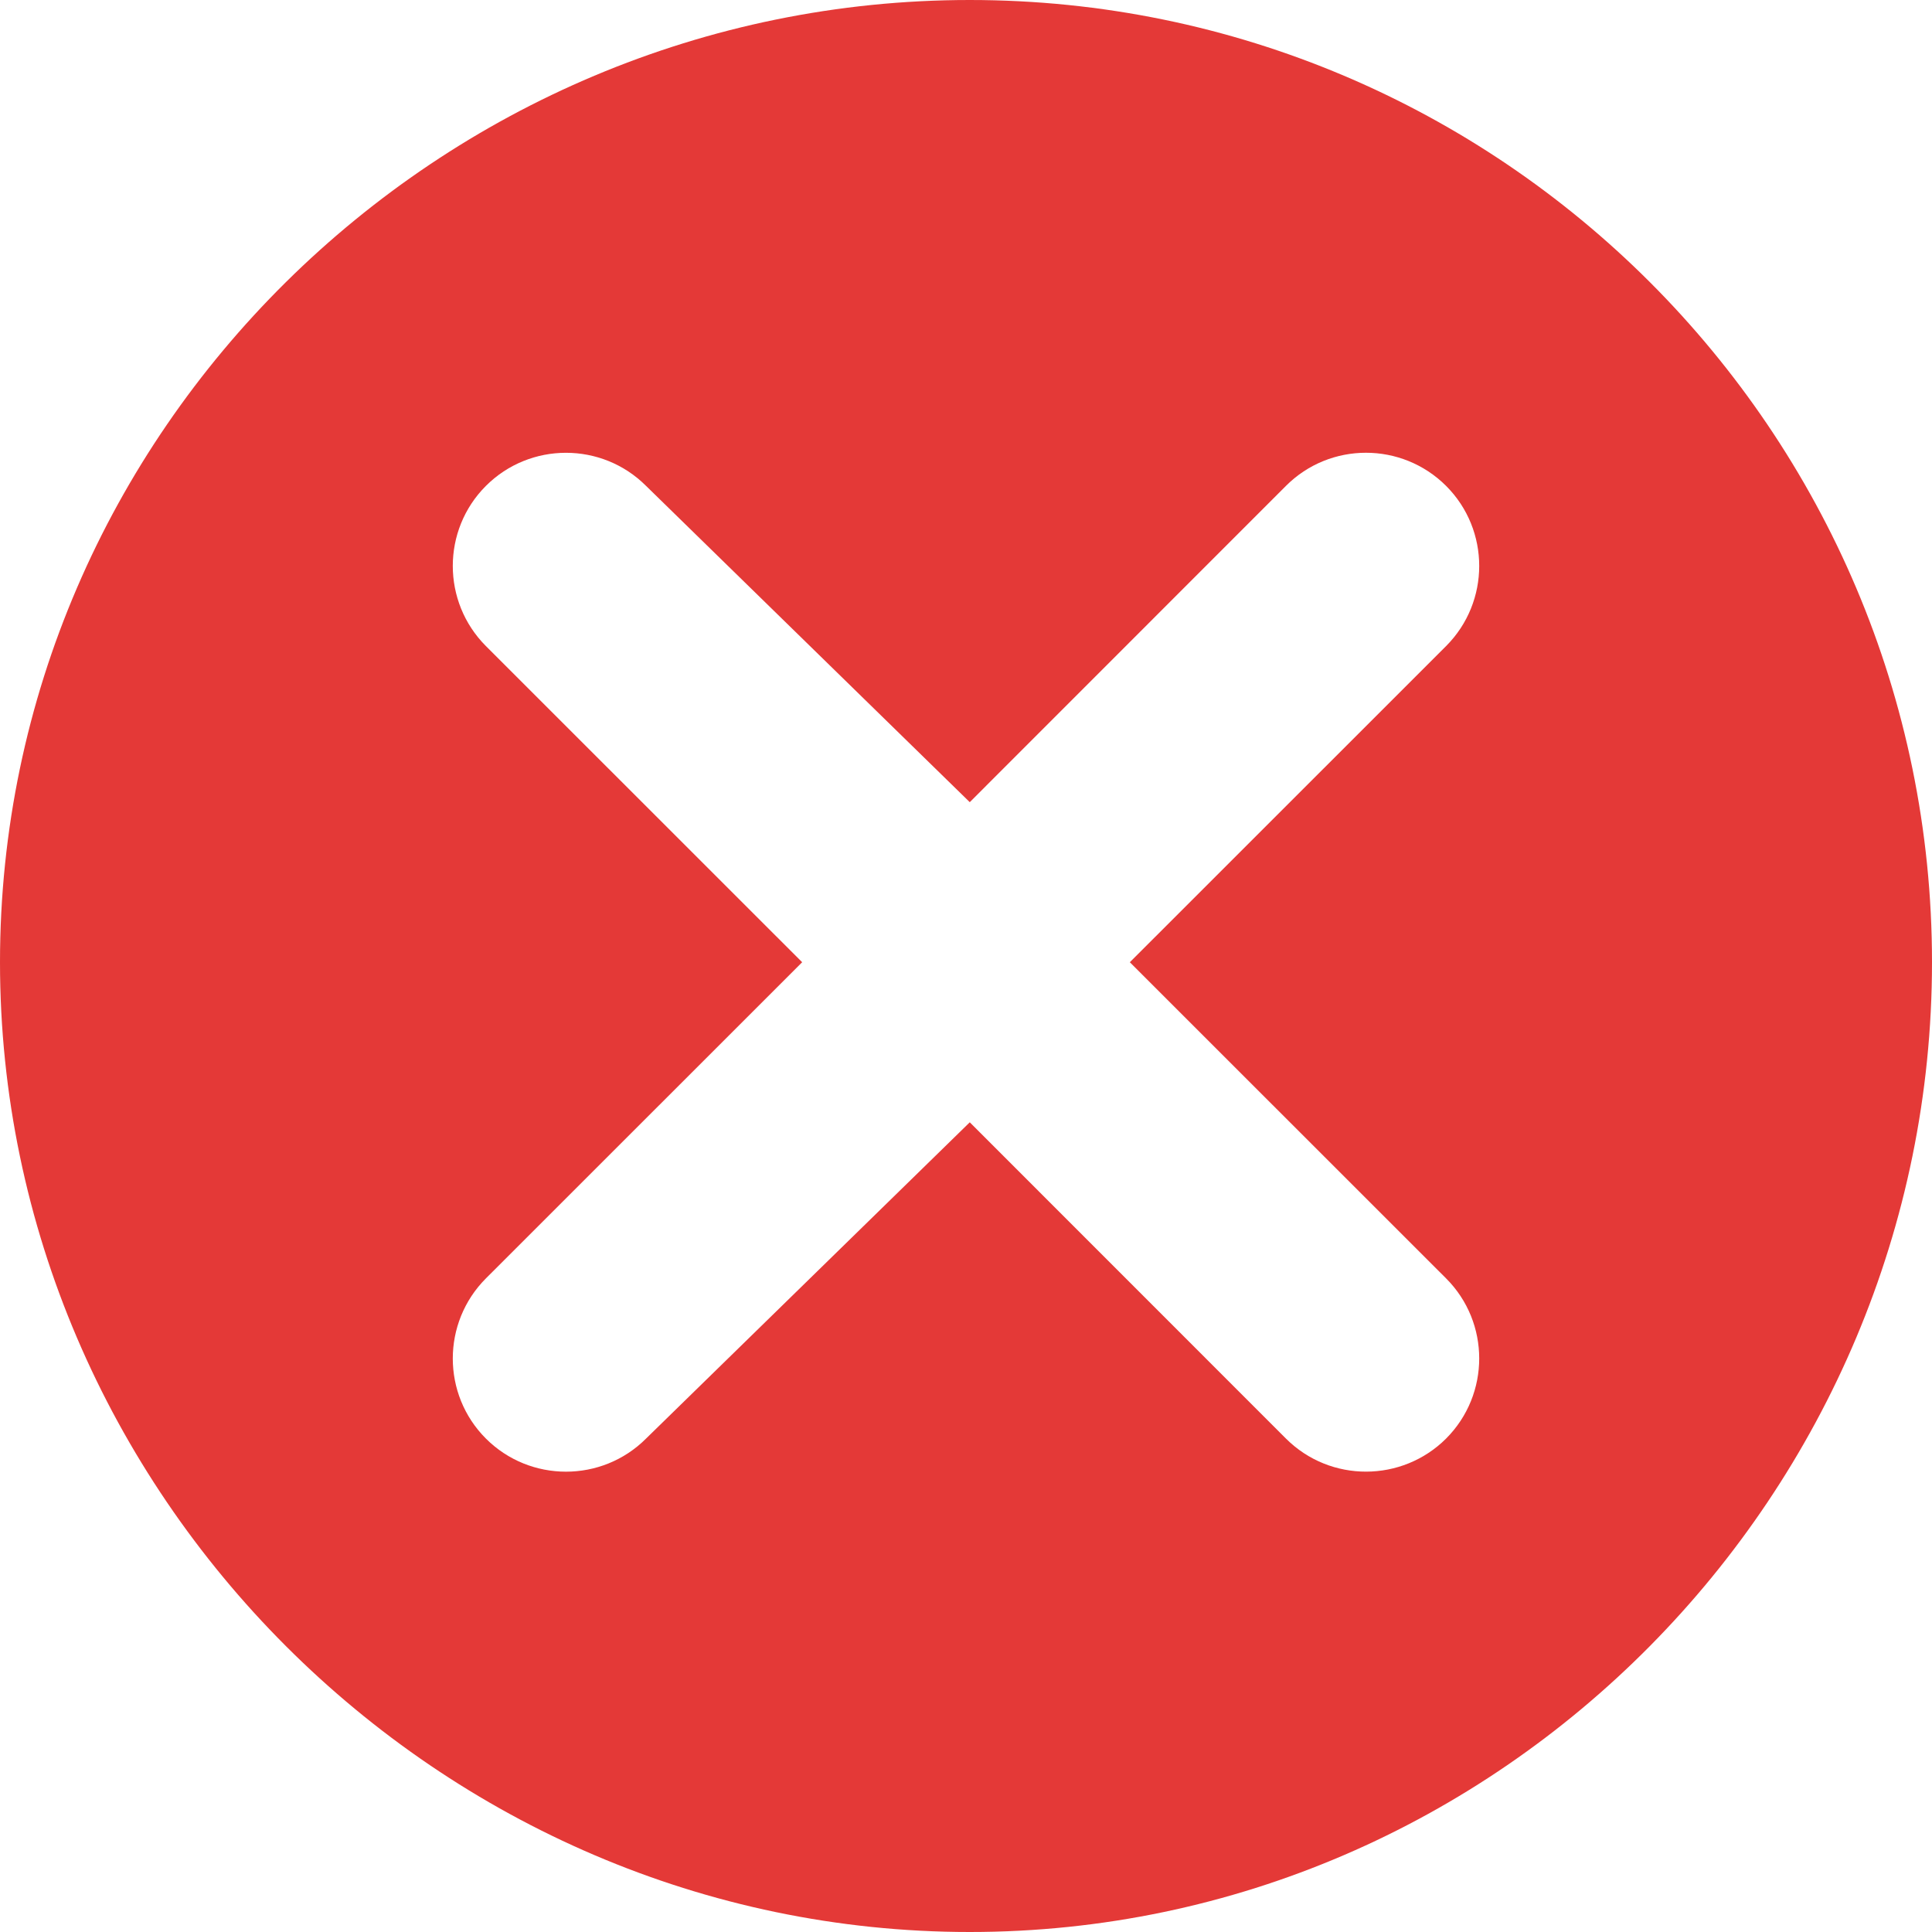 <svg width="20" height="20" viewBox="0 0 20 20" fill="none" xmlns="http://www.w3.org/2000/svg">
<g id="Group">
<path id="Vector" d="M10.039 0C4.546 0 0 4.468 0 9.961C0 15.454 4.546 20 10.039 20C15.532 20 20 15.454 20 9.961C20 4.468 15.532 0 10.039 0ZM14.97 13.234C15.427 13.691 15.427 14.434 14.97 14.892C14.516 15.345 13.773 15.352 13.312 14.892L10.039 11.618L6.688 14.892C6.231 15.349 5.487 15.349 5.03 14.892C4.573 14.435 4.573 13.692 5.03 13.234L8.304 9.961L5.03 6.688C4.573 6.23 4.573 5.487 5.03 5.03C5.487 4.573 6.231 4.573 6.688 5.03L10.039 8.304L13.312 5.03C13.768 4.573 14.511 4.572 14.97 5.03C15.427 5.487 15.427 6.23 14.97 6.688L11.696 9.961L14.97 13.234Z" fill="#E43937"/>
</g>
</svg>
